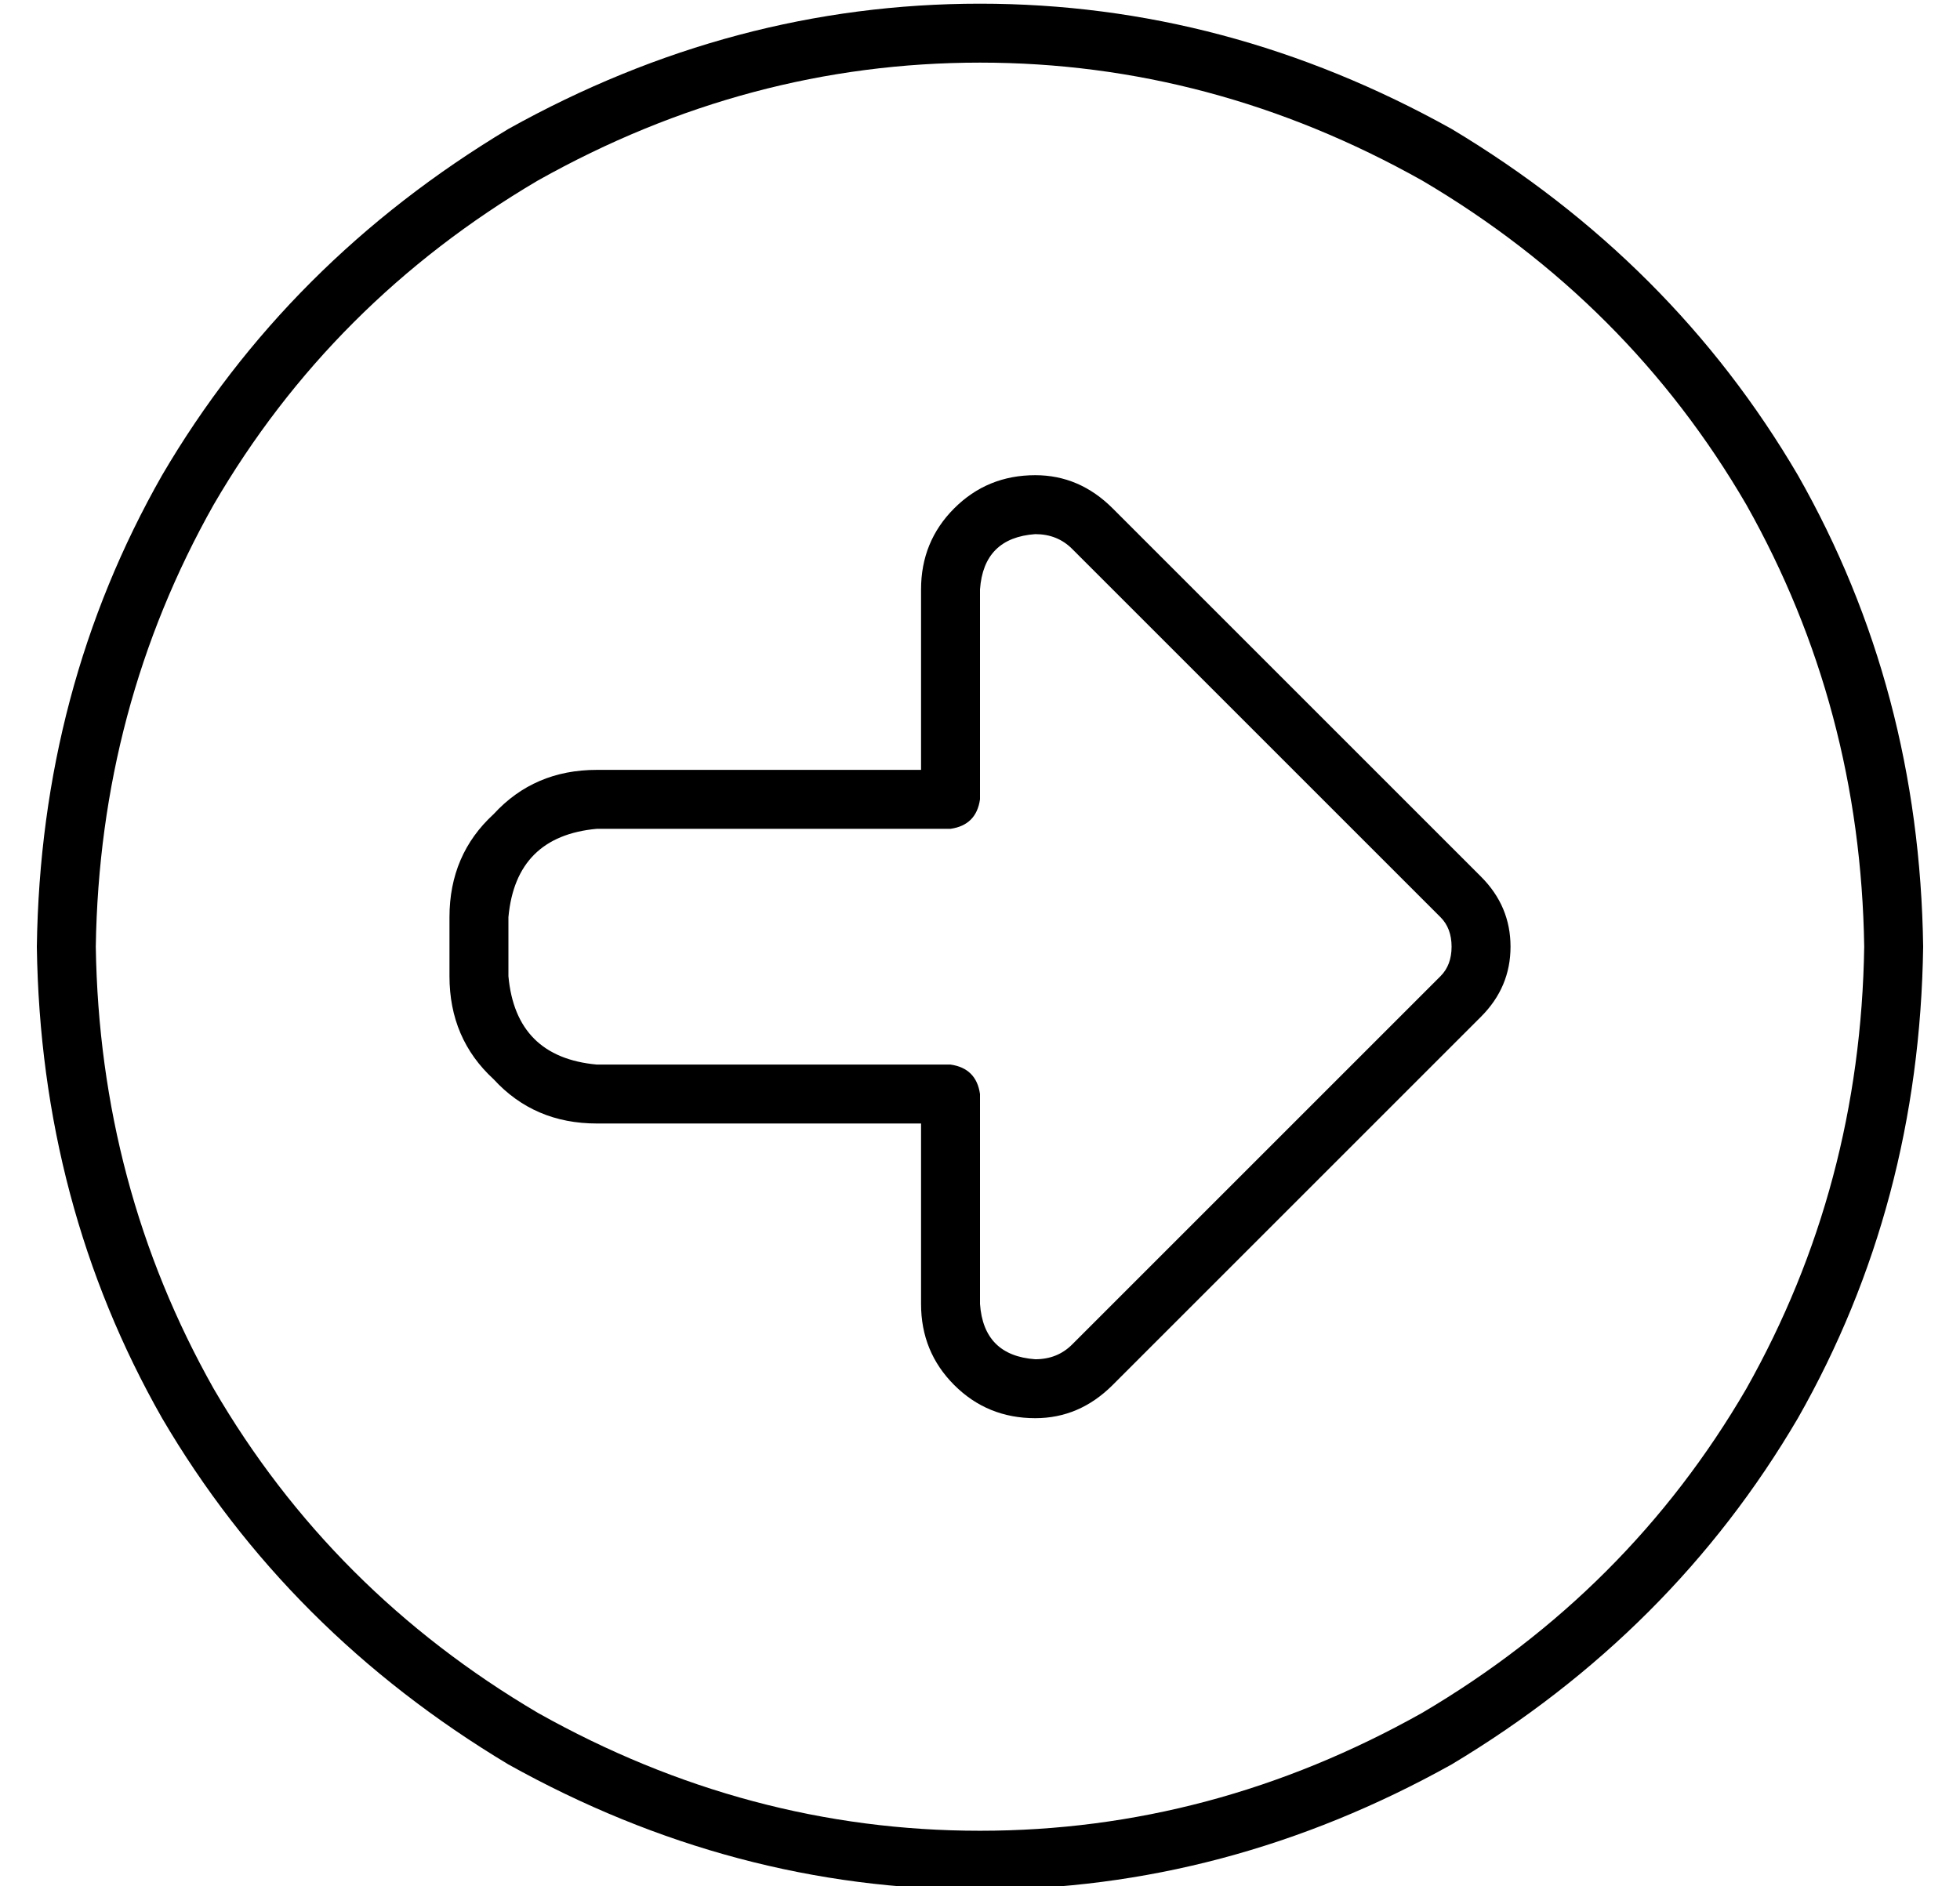 <?xml version="1.0" standalone="no"?>
<!DOCTYPE svg PUBLIC "-//W3C//DTD SVG 1.1//EN" "http://www.w3.org/Graphics/SVG/1.1/DTD/svg11.dtd" >
<svg xmlns="http://www.w3.org/2000/svg" xmlns:xlink="http://www.w3.org/1999/xlink" version="1.1" viewBox="-10 -40 532 512">
   <path fill="currentColor"
d="M496 217q-1 65 -32 120v0v0q-32 55 -88 88q-57 32 -120 32t-120 -32q-56 -33 -88 -88q-31 -55 -32 -120q1 -65 32 -120q32 -55 88 -88q57 -32 120 -32t120 32q56 33 88 88q31 55 32 120v0zM0 217q1 70 34 128v0v0q34 58 94 94q61 34 128 34t128 -34q60 -36 94 -94
q33 -58 34 -128q-1 -70 -34 -128q-34 -58 -94 -94q-61 -34 -128 -34t-128 34q-60 36 -94 94q-33 58 -34 128v0zM400 217q0 -11 -8 -19l-100 -100v0q-9 -9 -21 -9q-13 0 -22 9t-9 22v49v0h-88v0q-17 0 -28 12q-12 11 -12 28v16v0q0 17 12 28q11 12 28 12h88v0v49v0q0 13 9 22
t22 9q12 0 21 -9l100 -100v0q8 -8 8 -19v0zM381 209q3 3 3 8t-3 8l-100 100v0q-4 4 -10 4q-14 -1 -15 -15v-57v0q-1 -7 -8 -8h-96v0q-22 -2 -24 -24v-16v0q2 -22 24 -24h96v0q7 -1 8 -8v-57v0q1 -14 15 -15q6 0 10 4l100 100v0z" />
</svg>
